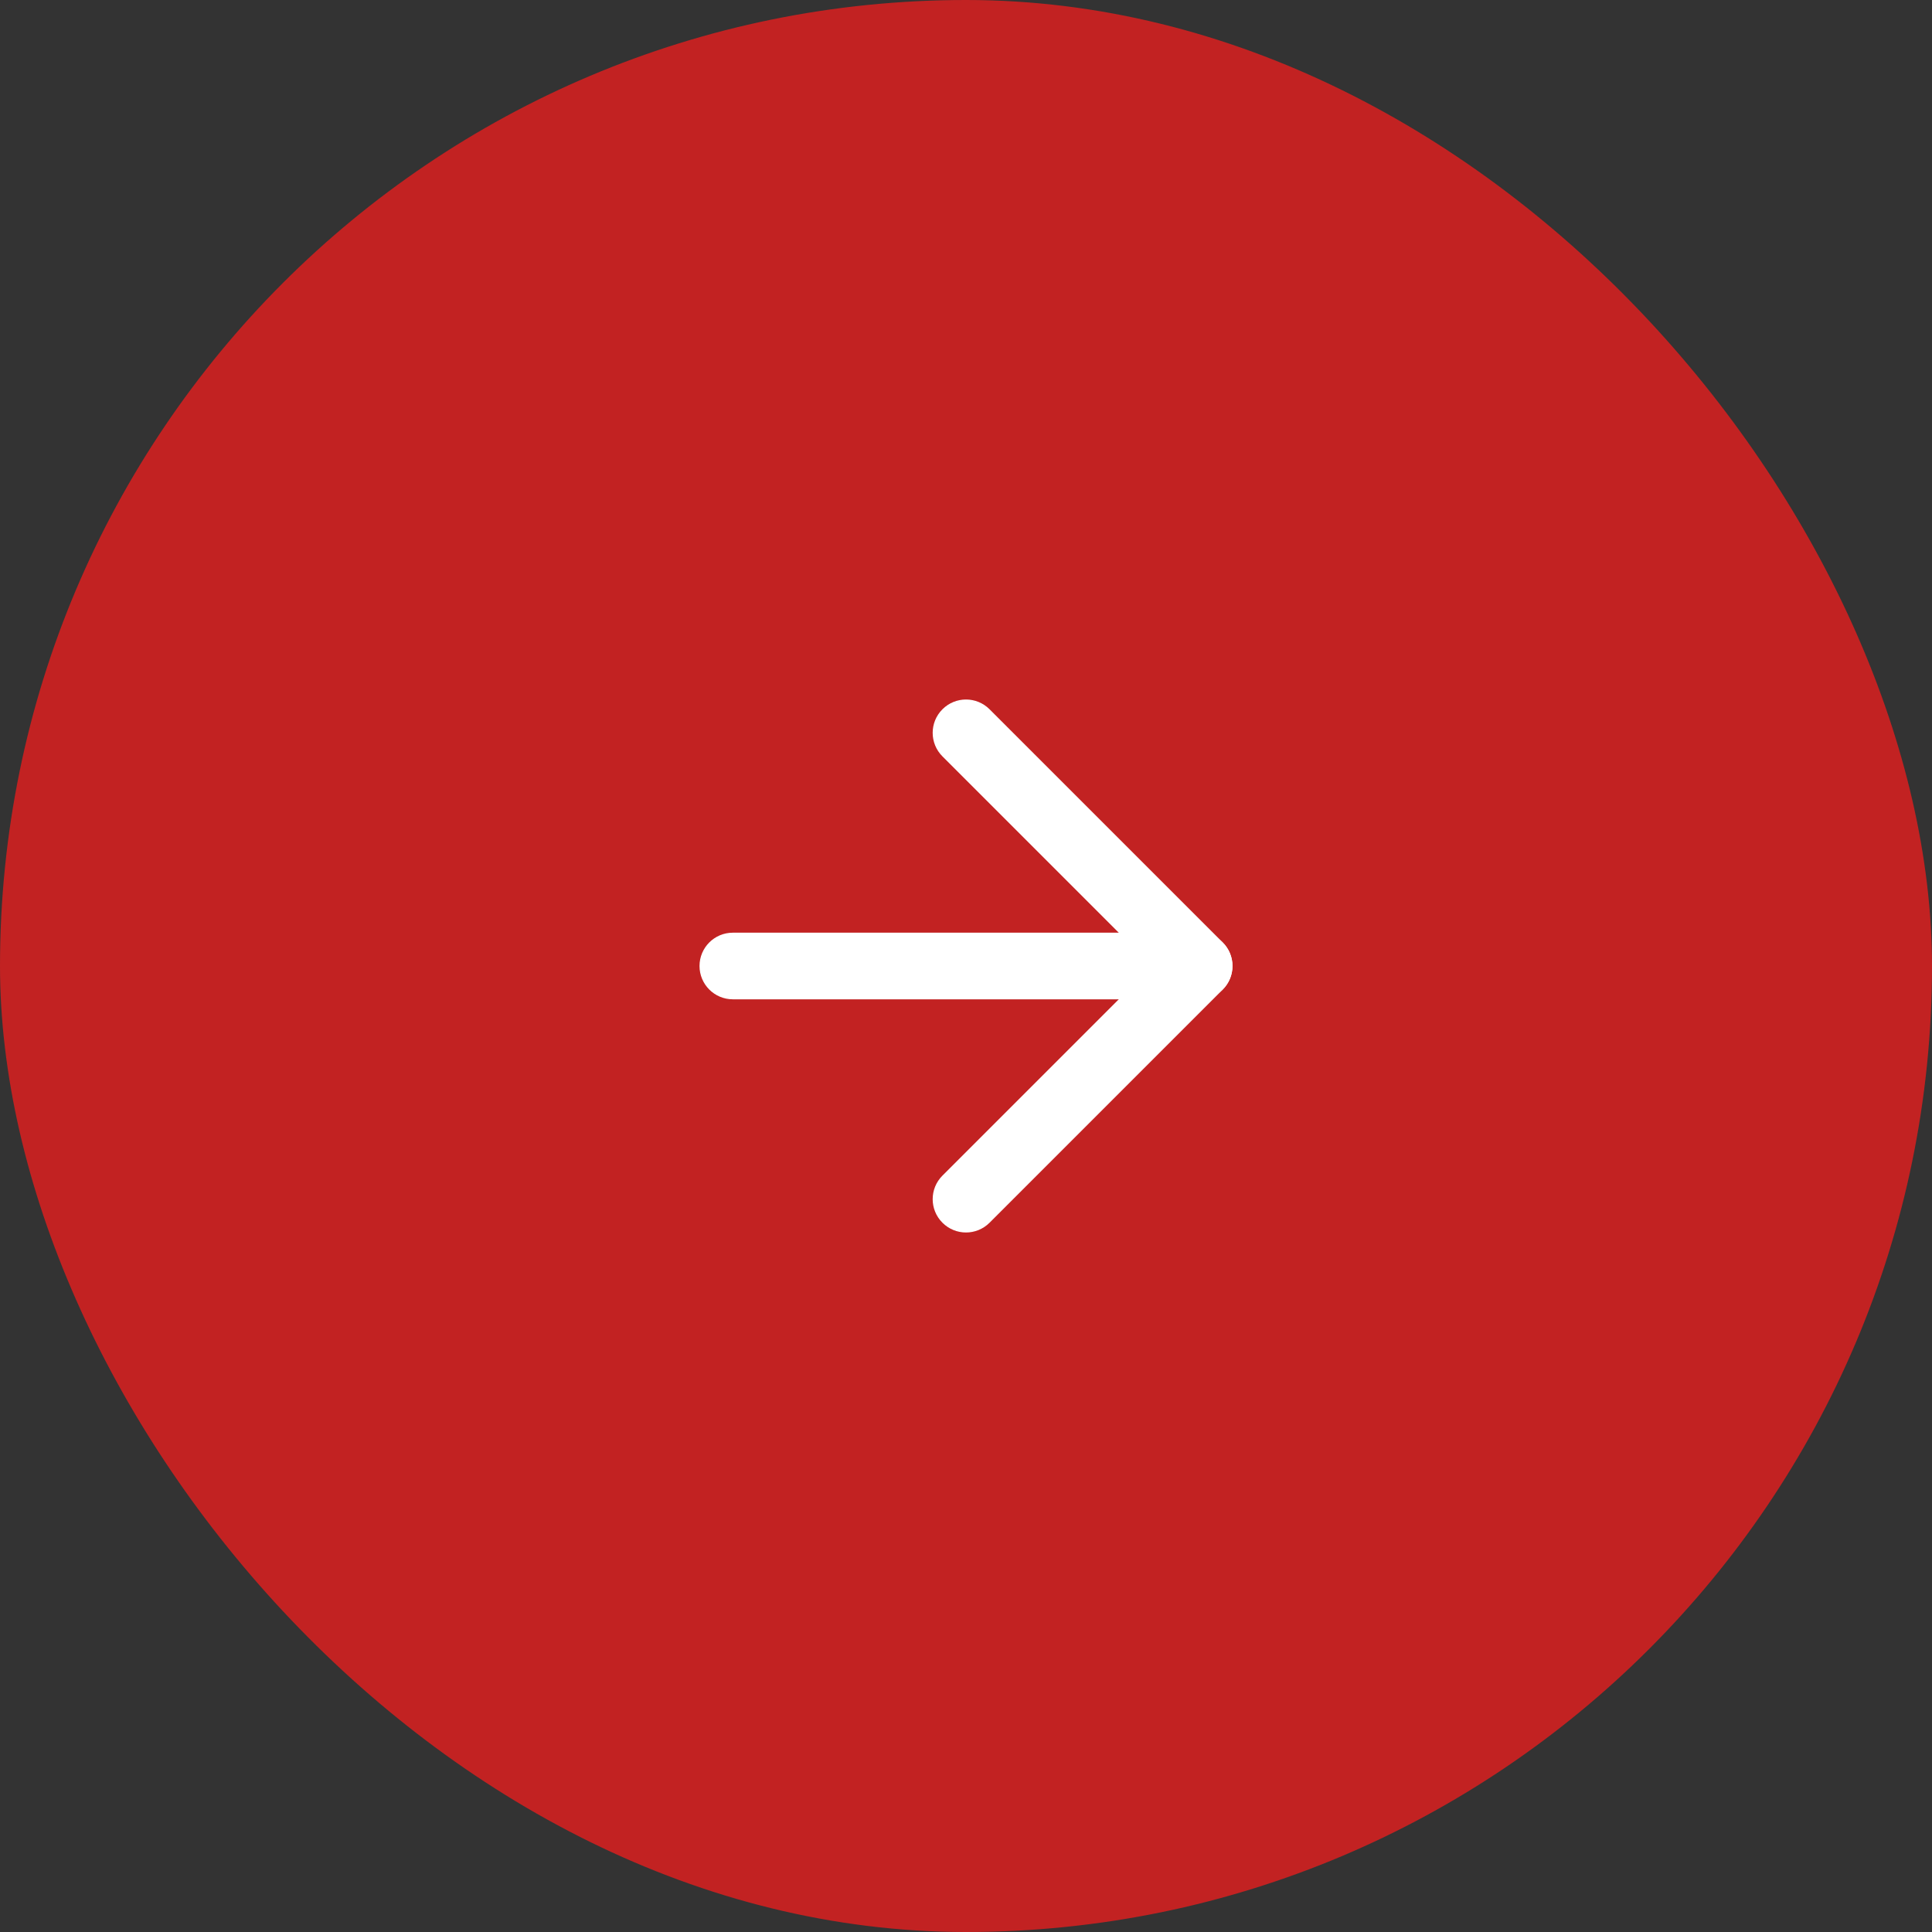 <svg width="58" height="58" viewBox="0 0 58 58" fill="none" xmlns="http://www.w3.org/2000/svg">
<rect x="0" y="0" width="58" height="58" fill="#333333" stroke="none"/>
<rect width="58" height="58" rx="29" fill="#C22222"/>
<path fill-rule="evenodd" clip-rule="evenodd" d="M21 29C21 28.448 21.448 28 22 28H36C36.552 28 37 28.448 37 29C37 29.552 36.552 30 36 30H22C21.448 30 21 29.552 21 29Z" fill="white"/>
<path fill-rule="evenodd" clip-rule="evenodd" d="M28.293 21.293C28.683 20.902 29.317 20.902 29.707 21.293L36.707 28.293C37.098 28.683 37.098 29.317 36.707 29.707L29.707 36.707C29.317 37.098 28.683 37.098 28.293 36.707C27.902 36.317 27.902 35.683 28.293 35.293L34.586 29L28.293 22.707C27.902 22.317 27.902 21.683 28.293 21.293Z" fill="white"/>
</svg>
